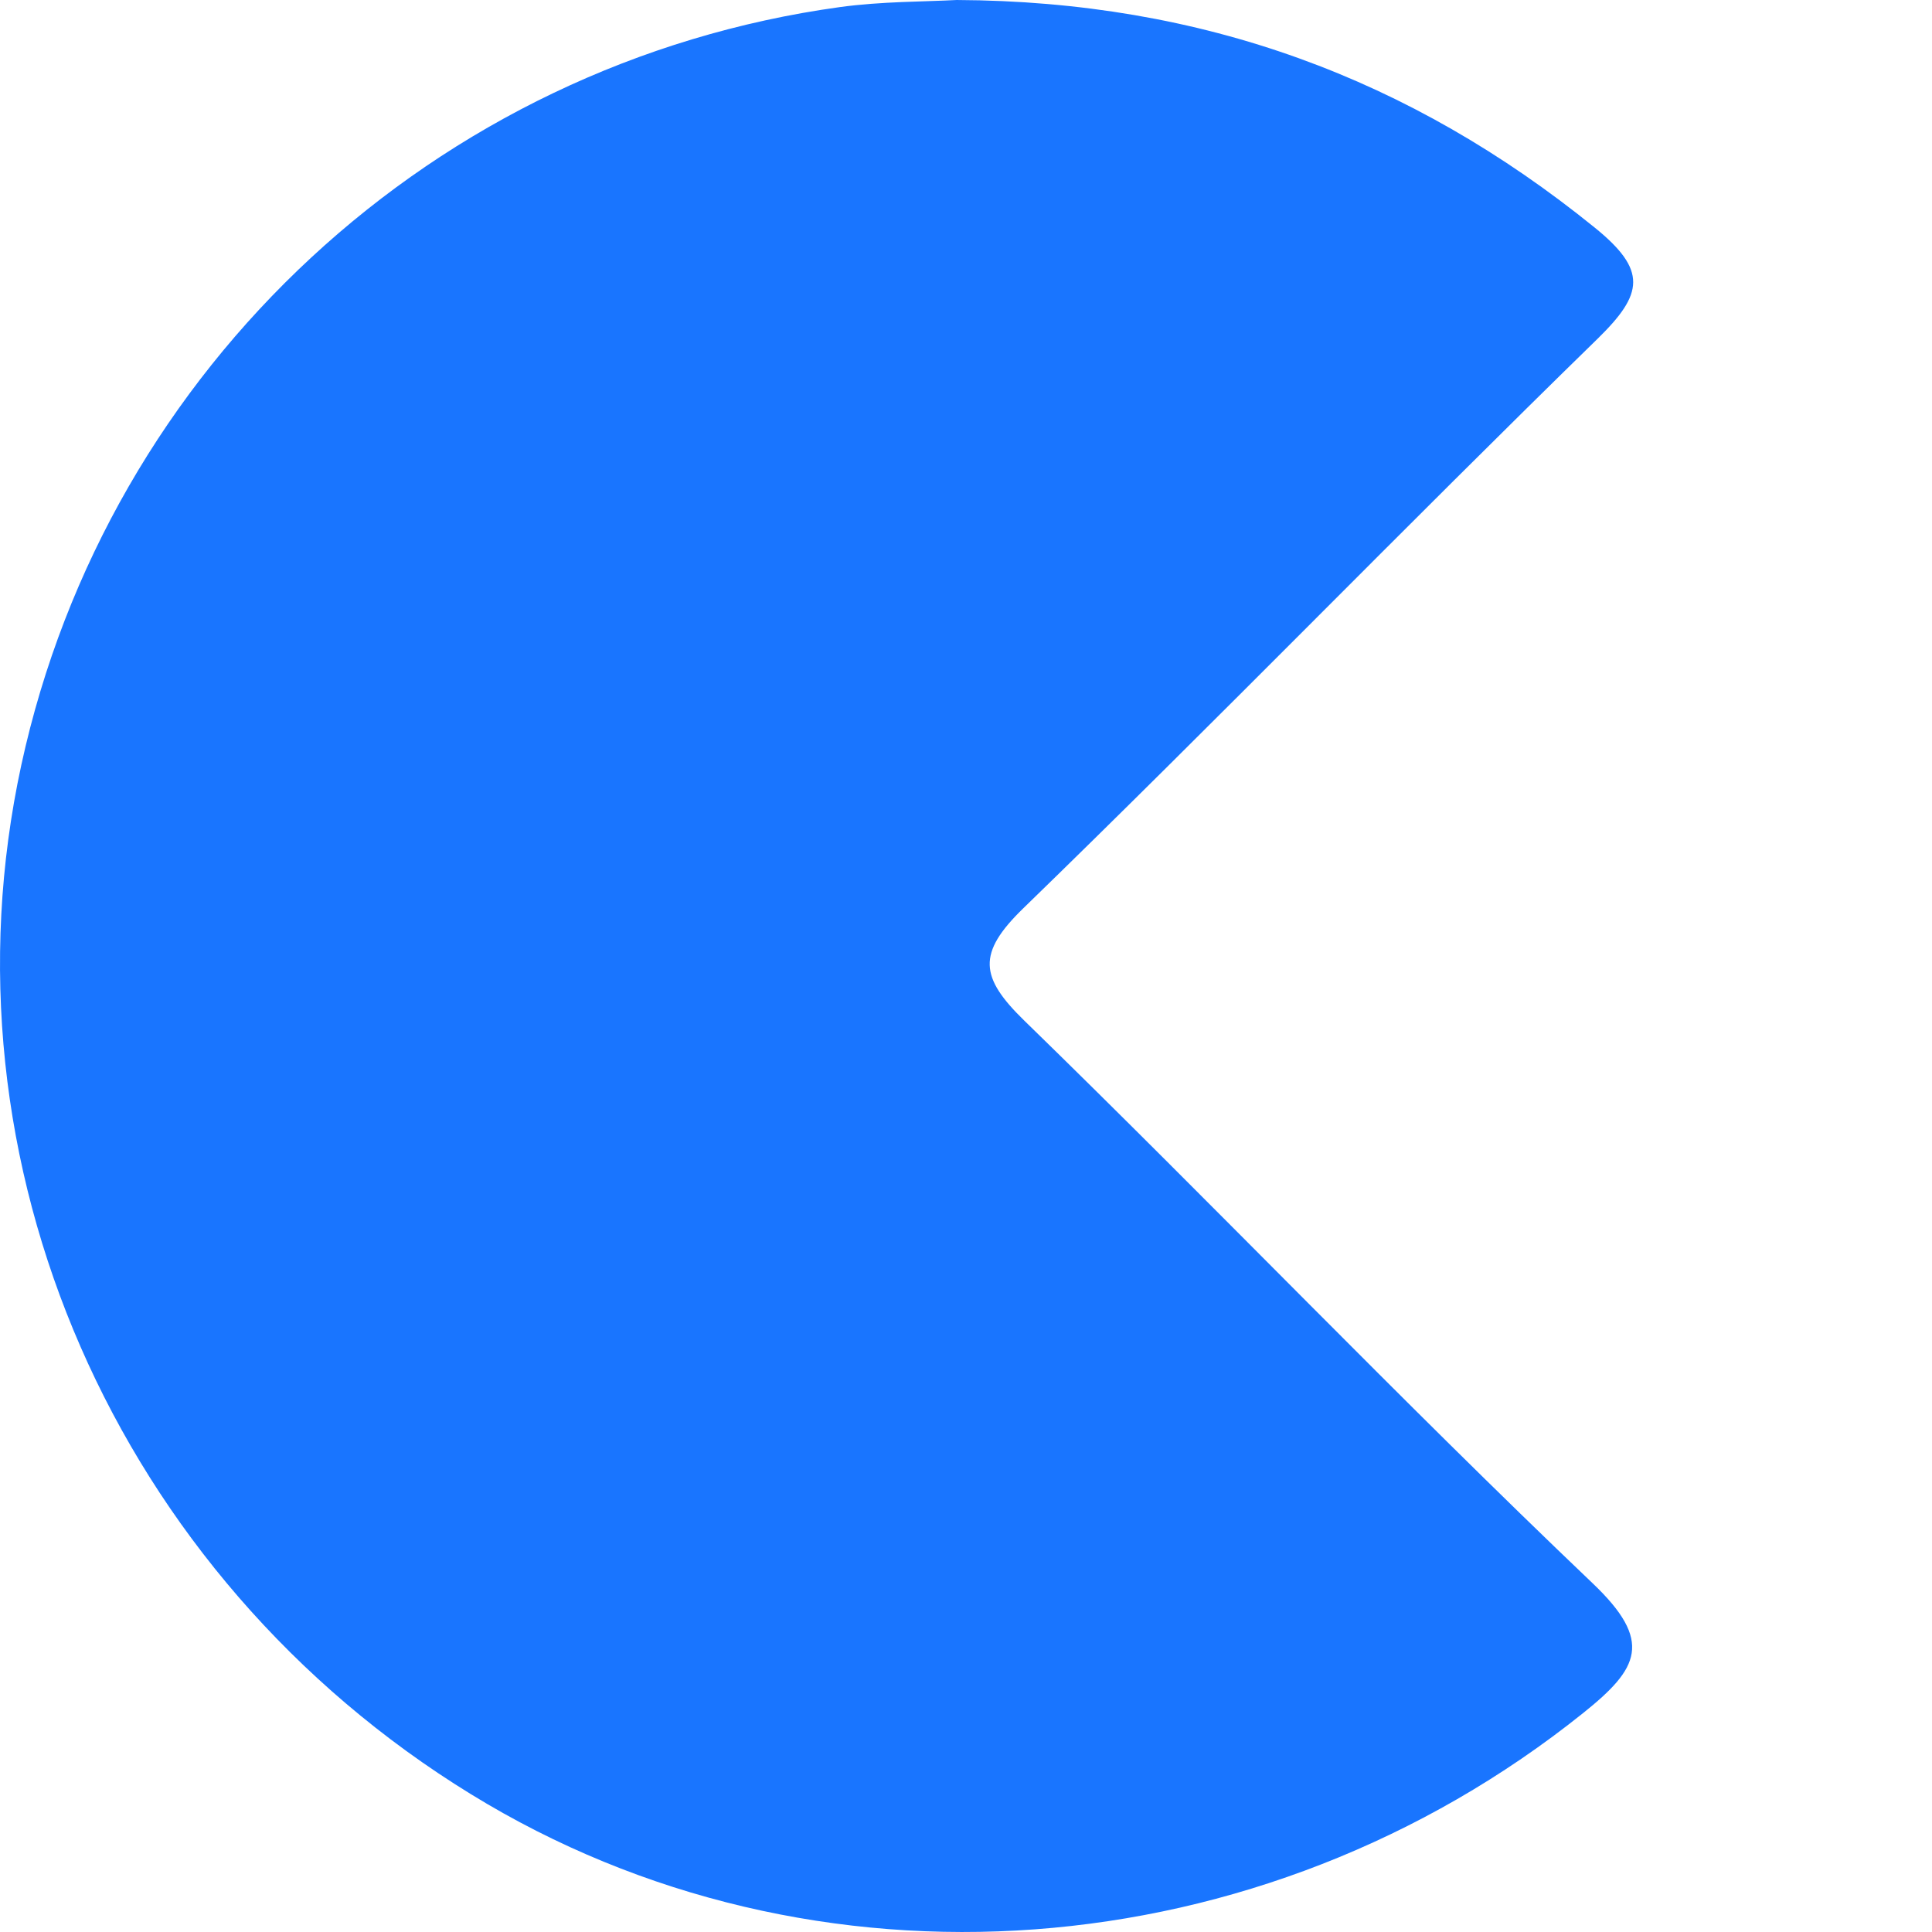 <svg width="32" height="32" viewBox="0 0 32 32" fill="none" xmlns="http://www.w3.org/2000/svg">
<path d="M15.845 0C15.31 0.029 14.602 0.023 13.914 0.117C7.206 1.042 1.785 6.071 0.353 12.671C-1.075 19.255 1.915 26.102 7.801 29.718C13.475 33.208 20.894 32.644 26.221 28.374C27.146 27.634 27.39 27.186 26.377 26.222C23.182 23.177 20.131 19.985 16.969 16.908C16.228 16.187 16.18 15.791 16.949 15.044C20.153 11.934 23.267 8.727 26.465 5.607C27.221 4.866 27.289 4.477 26.409 3.766C23.361 1.299 19.923 0.019 15.845 0Z" fill="#1975FF"/>
</svg>

